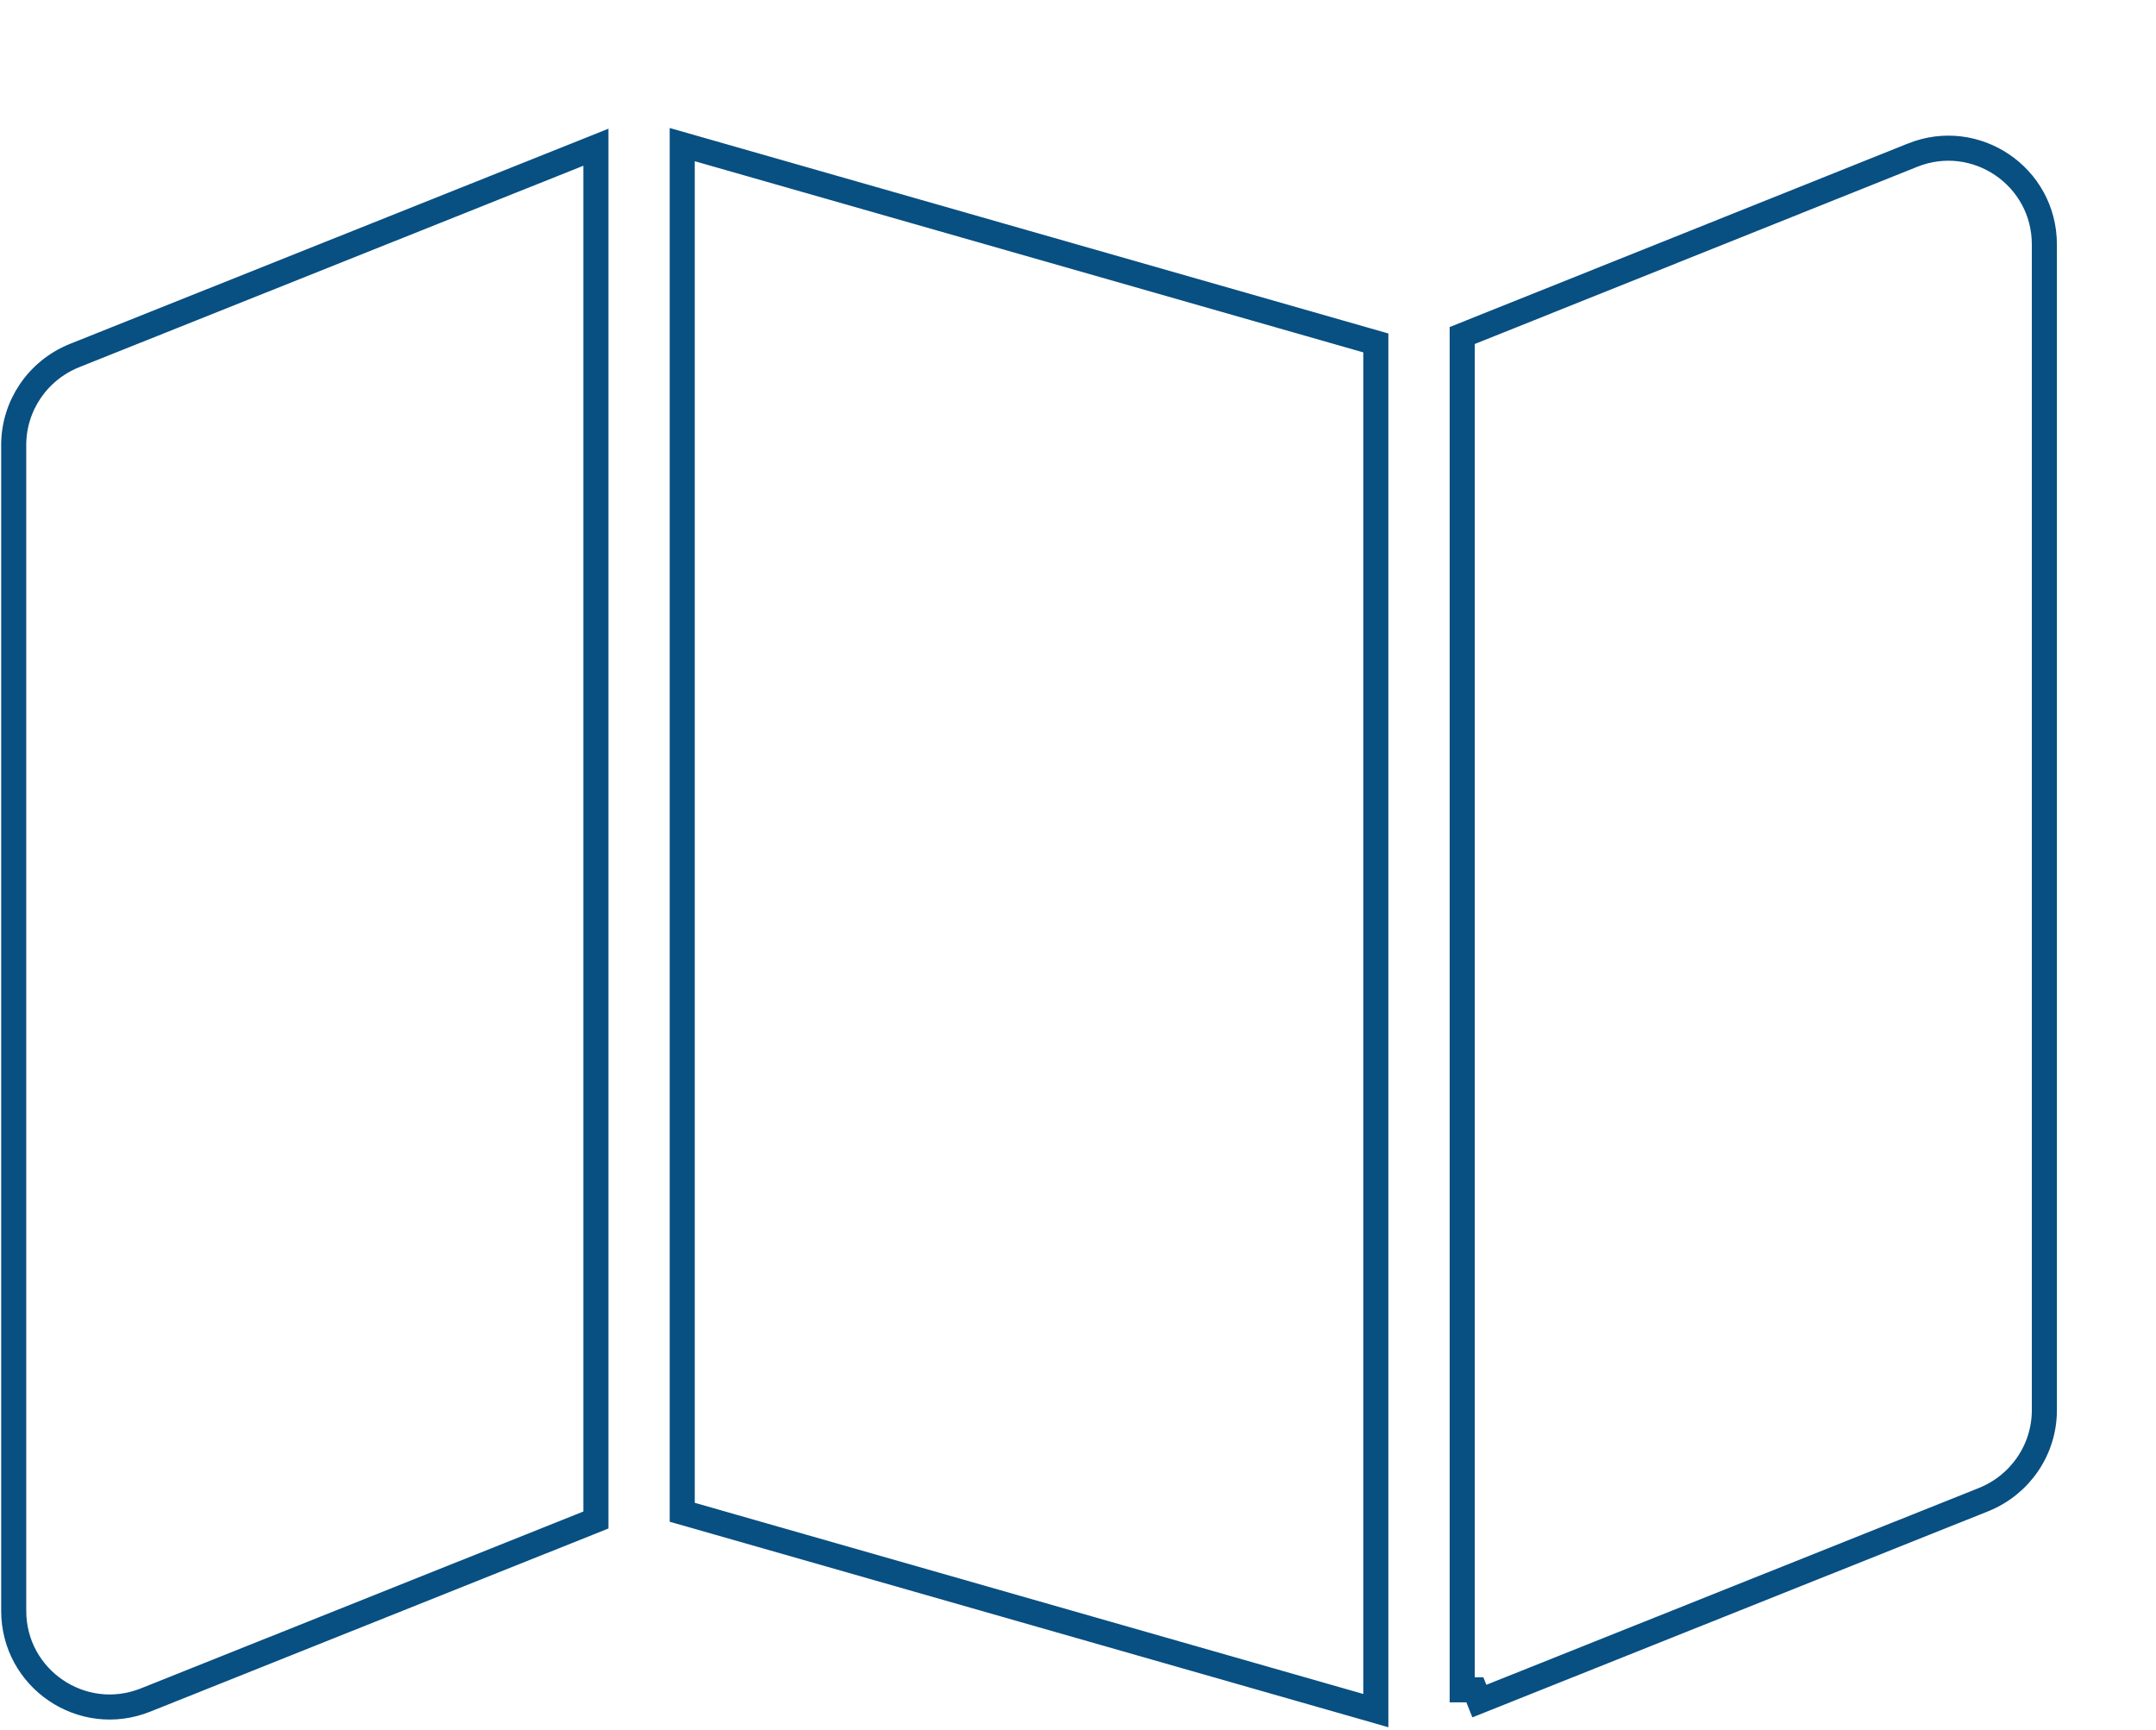 <svg width="86" height="69" viewBox="0 0 86 69" fill="none" xmlns="http://www.w3.org/2000/svg">
<g id="Vector" filter="url(#filter0_d_29314_7517)">
<path d="M57.38 62.569L30.713 54.944V1.431L57.38 9.056V62.569ZM61.825 62.403V8.722L79.477 1.653C81.672 0.778 84.047 2.389 84.047 4.75V51.25C84.047 52.611 83.213 53.833 81.95 54.347L61.825 62.389V62.403ZM6.144 9.653L26.269 1.611V55.292L8.616 62.347C6.422 63.222 4.047 61.611 4.047 59.25V12.75C4.047 11.389 4.88 10.167 6.144 9.653Z" fill="white"/>
<path d="M57.243 63.05L57.88 63.233V62.569V9.056V8.679L57.518 8.575L30.851 0.95L30.213 0.768V1.431V54.944V55.322L30.576 55.425L57.243 63.05ZM61.639 8.258L61.325 8.384V8.722V62.05V62.389V62.403H61.825H61.83L62.01 62.853L82.135 54.812L82.138 54.81C83.588 54.221 84.547 52.818 84.547 51.25V4.75C84.547 2.036 81.815 0.182 79.292 1.188L79.291 1.189L61.639 8.258ZM5.959 9.188L5.959 9.188L5.956 9.19C4.506 9.779 3.547 11.182 3.547 12.75V59.25C3.547 61.965 6.279 63.818 8.802 62.812L8.802 62.812L26.455 55.756L26.769 55.63V55.292V1.611V0.873L26.084 1.147L5.959 9.188Z" stroke="#084F82"/>
</g>
<defs>
<filter id="filter0_d_29314_7517" x="0.047" y="0.104" width="85" height="68.791" filterUnits="userSpaceOnUse" color-interpolation-filters="sRGB">
<feFlood flood-opacity="0" result="BackgroundImageFix"/>
<feColorMatrix in="SourceAlpha" type="matrix" values="0 0 0 0 0 0 0 0 0 0 0 0 0 0 0 0 0 0 127 0" result="hardAlpha"/>
<feOffset dx="-3" dy="5"/>
<feComposite in2="hardAlpha" operator="out"/>
<feColorMatrix type="matrix" values="0 0 0 0 0.047 0 0 0 0 0.22 0 0 0 0 0.345 0 0 0 1 0"/>
<feBlend mode="normal" in2="BackgroundImageFix" result="effect1_dropShadow_29314_7517"/>
<feBlend mode="normal" in="SourceGraphic" in2="effect1_dropShadow_29314_7517" result="shape"/>
</filter>
</defs>
</svg>
